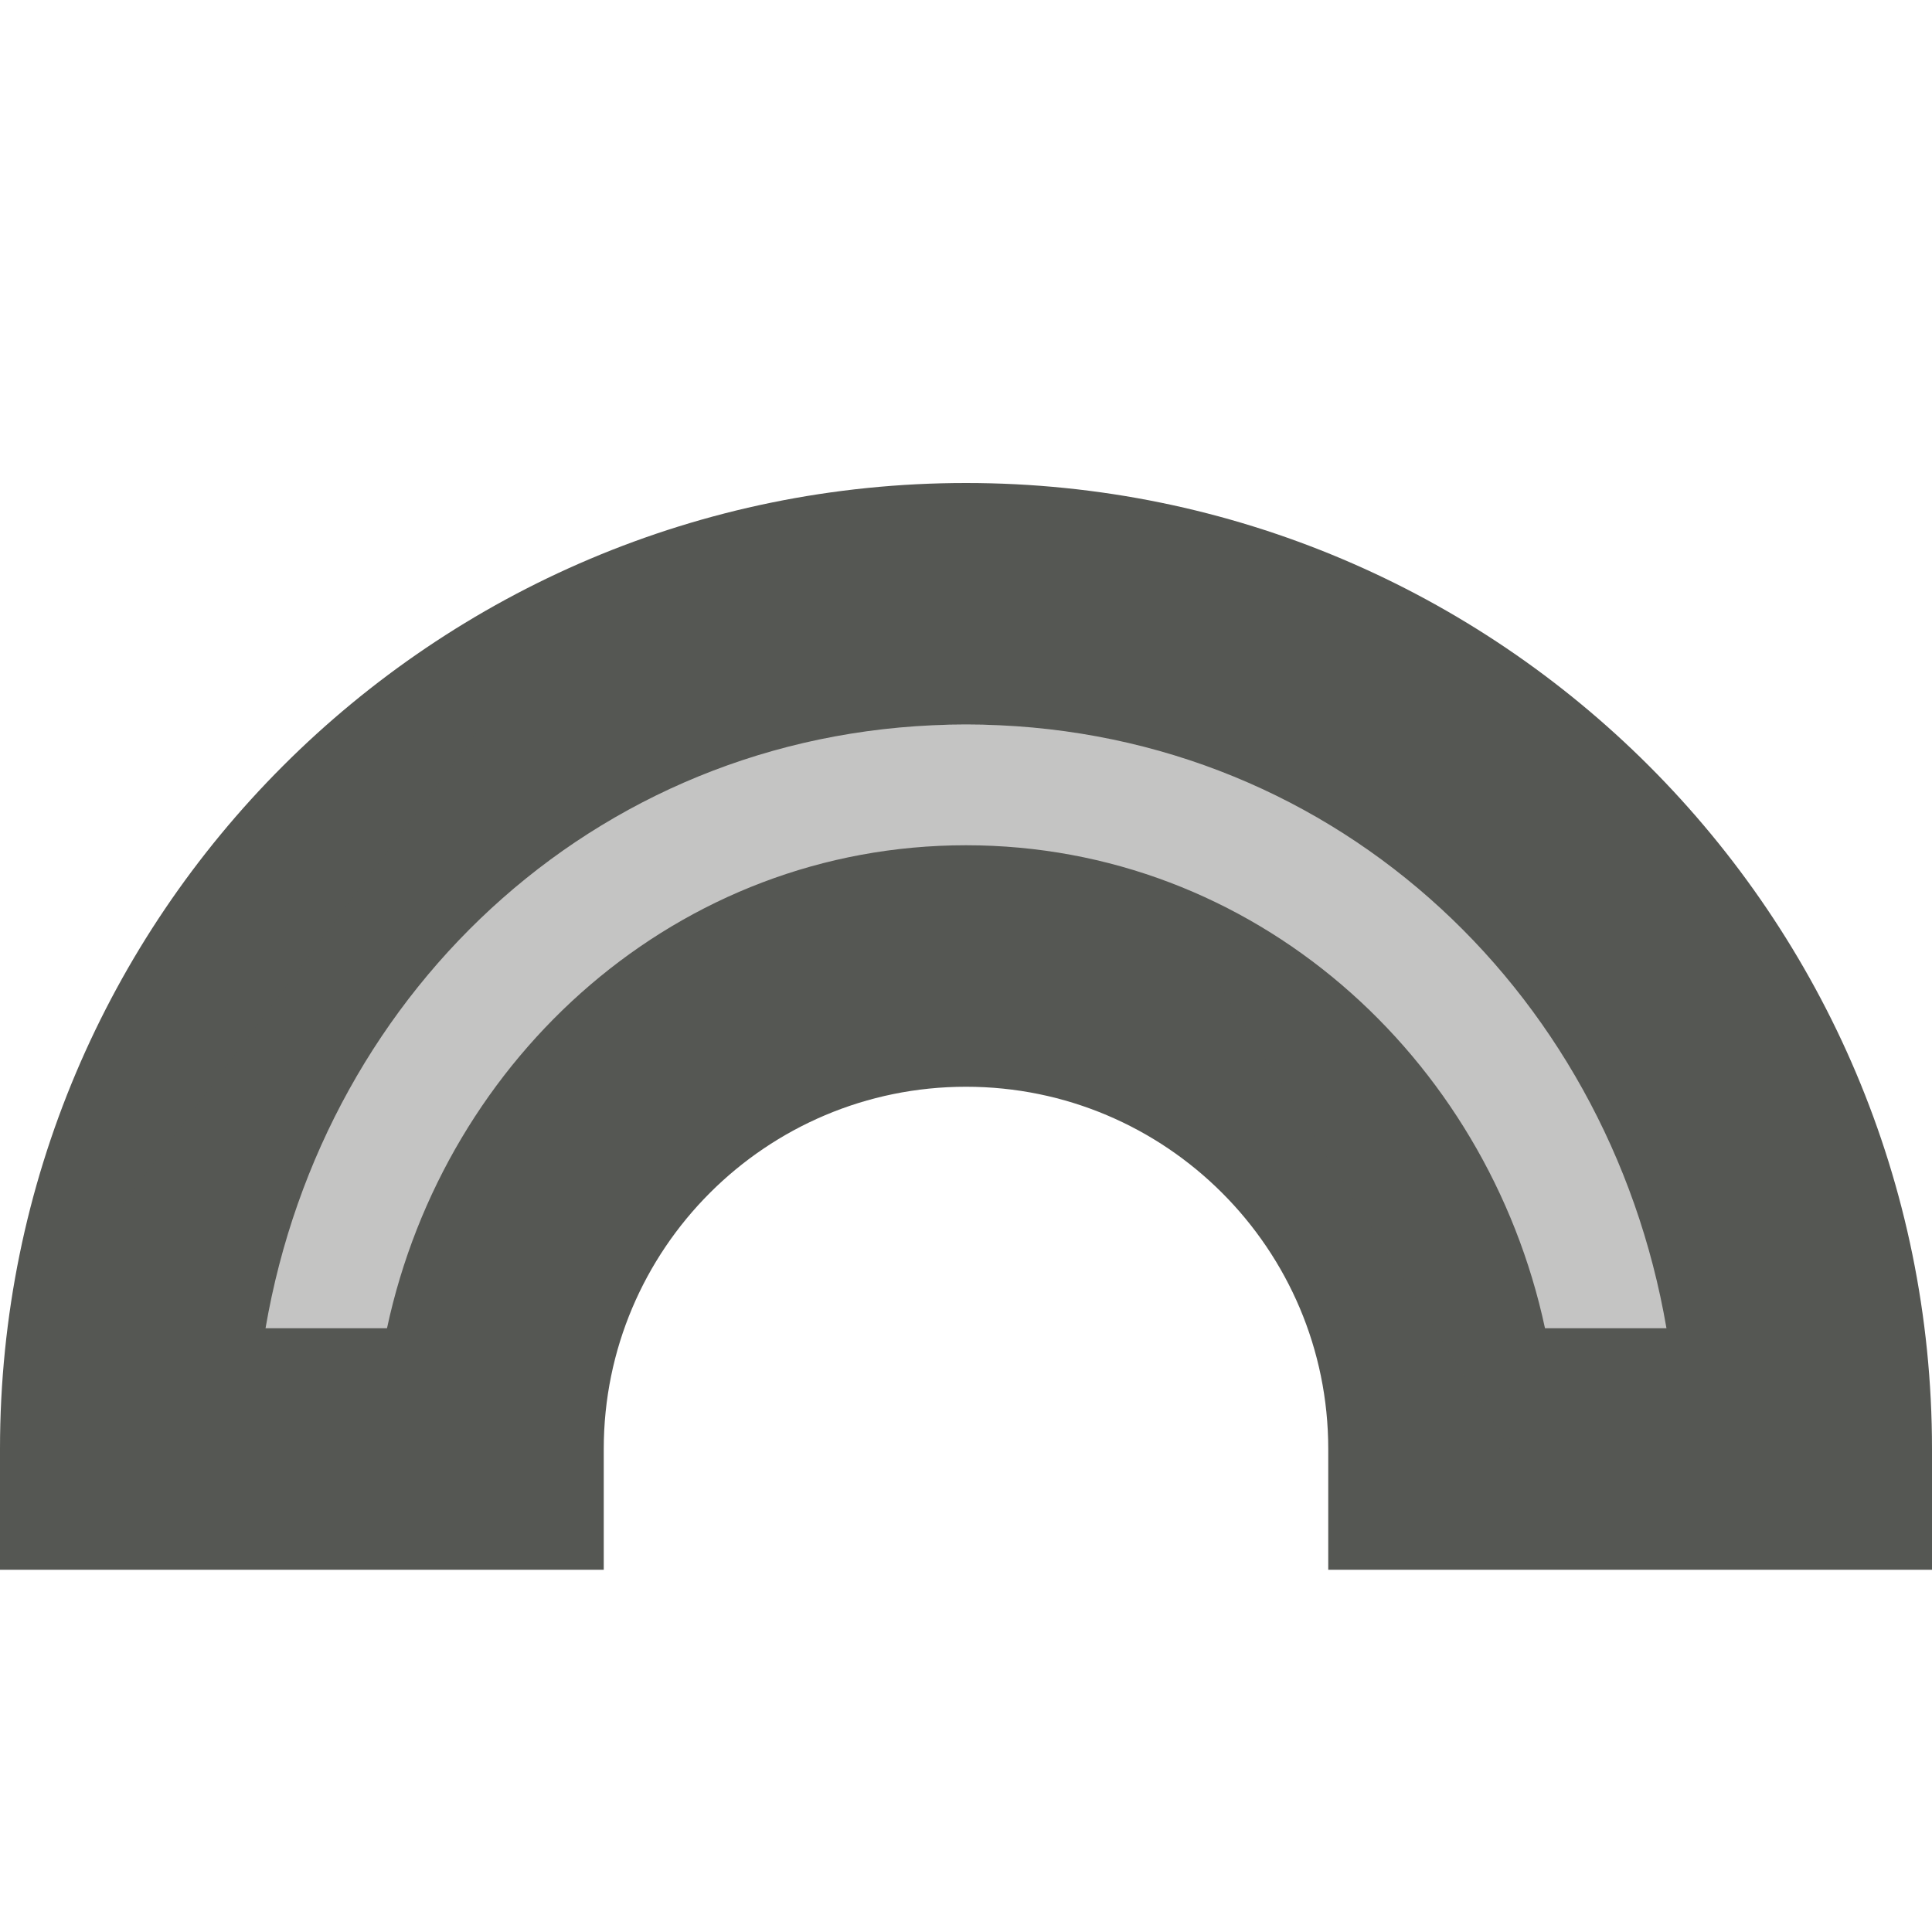 <?xml version="1.0" encoding="UTF-8"?>
<svg xmlns="http://www.w3.org/2000/svg" xmlns:xlink="http://www.w3.org/1999/xlink" width="32px" height="32px" viewBox="0 0 32 32" version="1.1">
<defs>
<filter id="alpha" filterUnits="objectBoundingBox" x="0%" y="0%" width="100%" height="100%">
  <feColorMatrix type="matrix" in="SourceGraphic" values="0 0 0 0 1 0 0 0 0 1 0 0 0 0 1 0 0 0 1 0"/>
</filter>
<mask id="mask0">
  <g filter="url(#alpha)">
<rect x="0" y="0" width="32" height="32" style="fill:rgb(0%,0%,0%);fill-opacity:0.35;stroke:none;"/>
  </g>
</mask>
<clipPath id="clip1">
  <rect x="0" y="0" width="32" height="32"/>
</clipPath>
<g id="surface5" clip-path="url(#clip1)">
<path style=" stroke:none;fill-rule:nonzero;fill:rgb(33.333%,34.118%,32.549%);fill-opacity:1;" d="M 8 12 L 2 20 L 6 24 L 12 16 L 20 16 L 25.016 24 L 30 24 L 26 16 L 22 12 Z M 8 12 "/>
</g>
</defs>
<g id="surface1">
<path style=" stroke:none;fill-rule:nonzero;fill:rgb(33.333%,34.118%,32.549%);fill-opacity:1;" d="M 16 8 C 7.164 8 0 15.164 0 24 L 0 26 L 10 26 L 10 24 C 10 20.688 12.688 18 16 18 C 19.312 18 22 20.688 22 24 L 22 26 L 32 26 L 32 24 C 32 15.164 24.836 8 16 8 Z M 16 12 C 21.965 12 26.629 16.332 27.602 22 L 25.59 22 C 24.625 17.496 20.77 14 16 14 C 11.23 14 7.375 17.496 6.41 22 L 4.398 22 C 5.371 16.332 10.035 12 16 12 Z M 16 12 "/>
<use xlink:href="#surface5" mask="url(#mask0)"/>
</g>
</svg>
